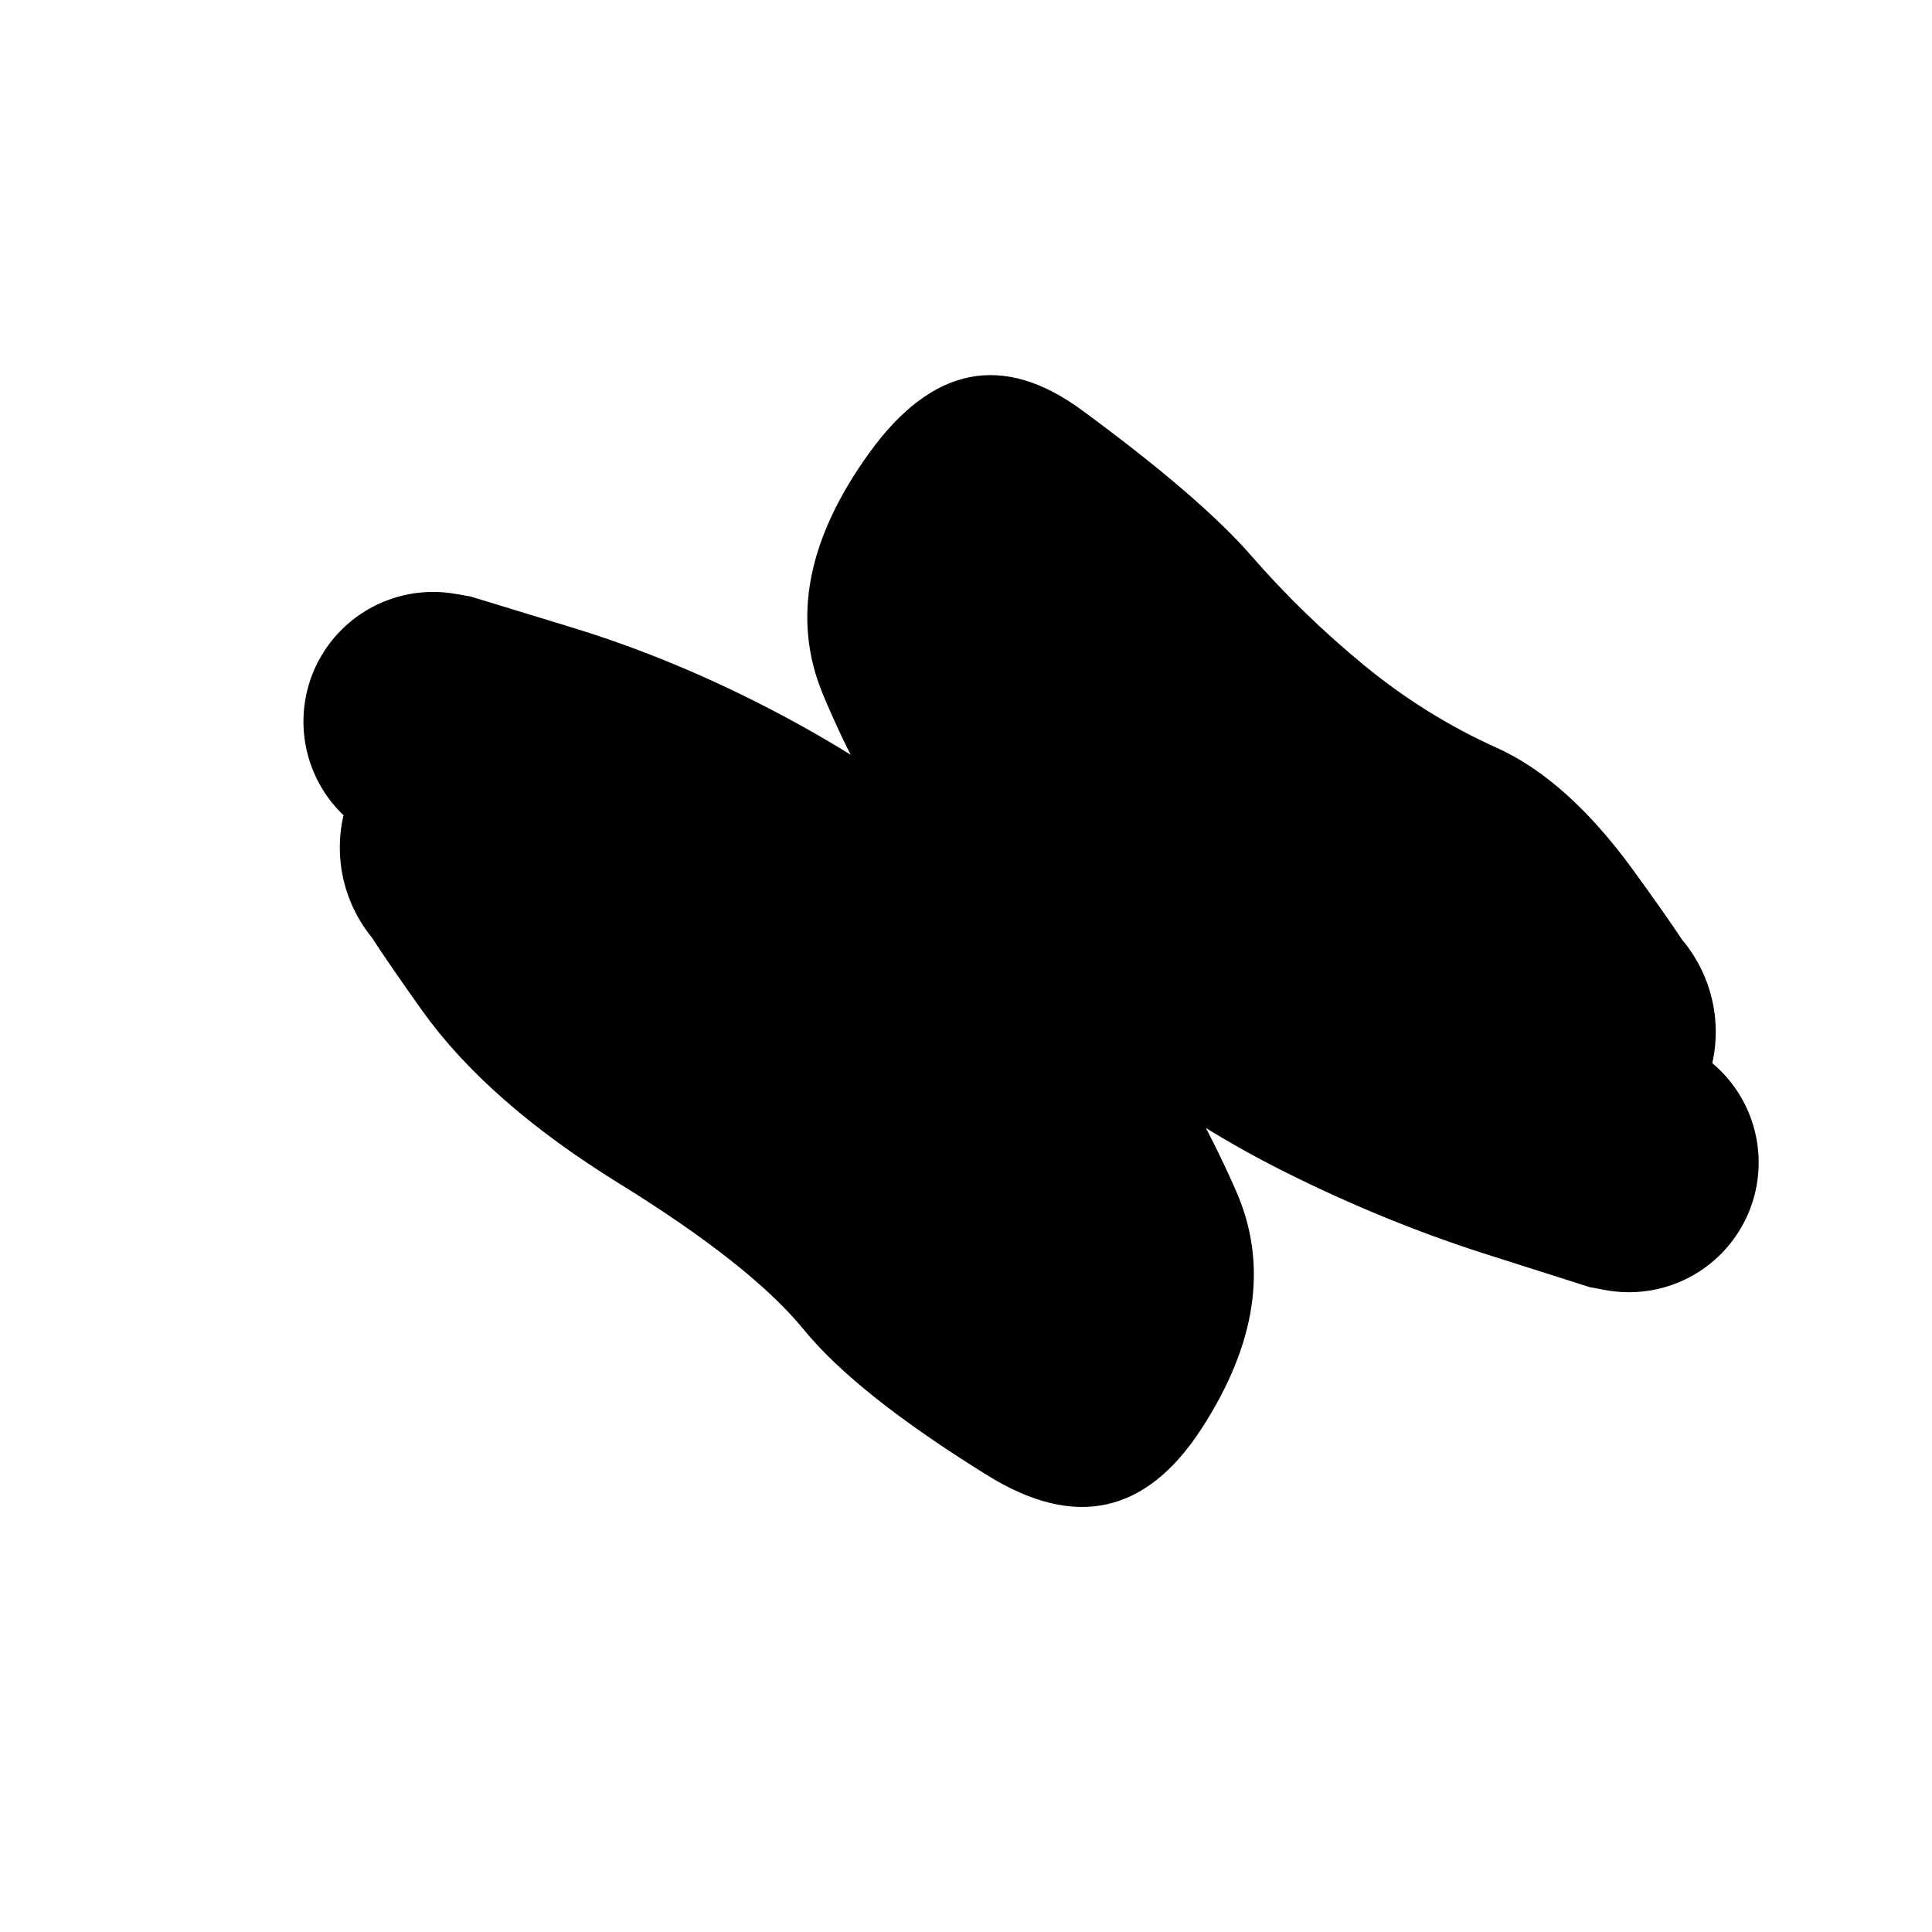 <svg xmlns='http://www.w3.org/2000/svg' xmlns:xlink='http://www.w3.org/1999/xlink' width='100%' height='100%' viewBox='0 0 100 100'>
<path d='M 24.359 30.875 Q 24.359 30.875 29.653 32.494 34.948 34.113 40.25 36.903 45.552 39.693 49.995 43.312 54.438 46.93 57.971 51.456 61.504 55.983 63.989 61.668 66.473 67.352 62.183 73.96 57.892 80.568 51.112 76.366 44.332 72.163 41.604 68.821 38.876 65.479 32.054 61.262 25.231 57.044 21.855 52.313 18.479 47.581 18.056 46.447 17.632 45.313 17.593 44.103 17.554 42.893 17.904 41.733 18.253 40.574 18.954 39.587 19.655 38.6 20.635 37.889 21.615 37.177 22.77 36.816 23.926 36.455 25.136 36.481 26.346 36.508 27.485 36.919 28.624 37.331 29.571 38.085 30.519 38.838 31.176 39.855 31.833 40.872 32.131 42.045 32.43 43.219 32.338 44.426 32.245 45.633 31.773 46.748 31.3 47.862 30.496 48.768 29.692 49.673 28.641 50.274 27.59 50.875 26.403 51.11 25.215 51.344 24.014 51.186 22.814 51.029 21.727 50.497 20.639 49.964 19.779 49.112 18.918 48.261 18.375 47.179 17.832 46.097 17.662 44.898 17.493 43.699 17.715 42.509 17.937 41.319 18.528 40.262 19.118 39.205 20.015 38.392 20.912 37.579 22.022 37.095 23.132 36.611 24.338 36.507 25.544 36.403 26.721 36.689 27.897 36.975 28.921 37.622 29.944 38.269 30.707 39.209 31.47 40.149 31.47 40.148 31.469 40.147 32.116 42.445 32.763 44.742 37.258 46.869 41.753 48.995 46.053 52.525 50.354 56.055 54.442 62.015 58.529 67.974 54.573 66.034 50.616 64.094 48.161 60.648 45.706 57.202 42.421 54.328 39.136 51.455 35.088 49.194 31.039 46.934 25.755 45.377 20.471 43.82 19.725 43.493 18.979 43.166 18.333 42.671 17.686 42.175 17.177 41.539 16.668 40.903 16.326 40.163 15.984 39.424 15.829 38.624 15.674 37.825 15.715 37.011 15.756 36.197 15.99 35.417 16.224 34.637 16.638 33.936 17.053 33.234 17.623 32.652 18.193 32.07 18.886 31.642 19.578 31.213 20.354 30.963 21.129 30.713 21.941 30.655 22.754 30.598 23.557 30.736 24.359 30.875 24.359 30.875 Z'/>
<path d='M 82.303 66.628 Q 82.303 66.628 76.988 64.938 71.673 63.247 66.49 60.651 61.307 58.056 56.794 54.417 52.282 50.778 48.651 46.276 45.02 41.774 42.594 35.937 40.167 30.101 45.016 23.412 49.866 16.723 55.999 21.23 62.133 25.738 64.774 28.774 67.415 31.81 70.599 34.429 73.784 37.047 77.45 38.696 81.116 40.344 84.509 45.004 87.902 49.664 88.33 50.798 88.759 51.933 88.802 53.145 88.846 54.356 88.5 55.519 88.155 56.681 87.456 57.672 86.757 58.664 85.779 59.38 84.8 60.096 83.644 60.462 82.488 60.828 81.275 60.806 80.063 60.784 78.921 60.376 77.779 59.968 76.827 59.217 75.875 58.465 75.213 57.449 74.551 56.433 74.248 55.259 73.945 54.085 74.033 52.875 74.121 51.666 74.59 50.548 75.059 49.43 75.861 48.52 76.663 47.61 77.714 47.004 78.764 46.398 79.953 46.159 81.142 45.92 82.345 46.073 83.548 46.226 84.639 46.756 85.73 47.285 86.595 48.135 87.46 48.985 88.008 50.067 88.556 51.148 88.73 52.348 88.904 53.548 88.686 54.741 88.468 55.934 87.881 56.995 87.293 58.056 86.397 58.873 85.502 59.691 84.392 60.18 83.282 60.669 82.074 60.778 80.867 60.886 79.687 60.604 78.508 60.322 77.481 59.677 76.453 59.033 75.685 58.094 74.917 57.156 74.918 57.157 74.919 57.158 74.338 54.934 73.758 52.709 69.089 50.607 64.419 48.504 60.275 45.01 56.13 41.515 51.619 35.617 47.108 29.718 51.436 31.61 55.763 33.502 58.372 36.978 60.981 40.454 64.237 43.3 67.493 46.146 71.592 48.307 75.691 50.469 81.009 52.093 86.327 53.716 87.071 54.051 87.814 54.385 88.456 54.888 89.097 55.391 89.6 56.032 90.103 56.674 90.437 57.417 90.772 58.161 90.918 58.962 91.065 59.764 91.016 60.578 90.967 61.392 90.724 62.17 90.482 62.948 90.06 63.645 89.638 64.343 89.062 64.919 88.485 65.496 87.788 65.917 87.09 66.339 86.312 66.581 85.534 66.824 84.72 66.873 83.906 66.922 83.104 66.775 82.303 66.628 82.303 66.628 Z'/>
</svg>